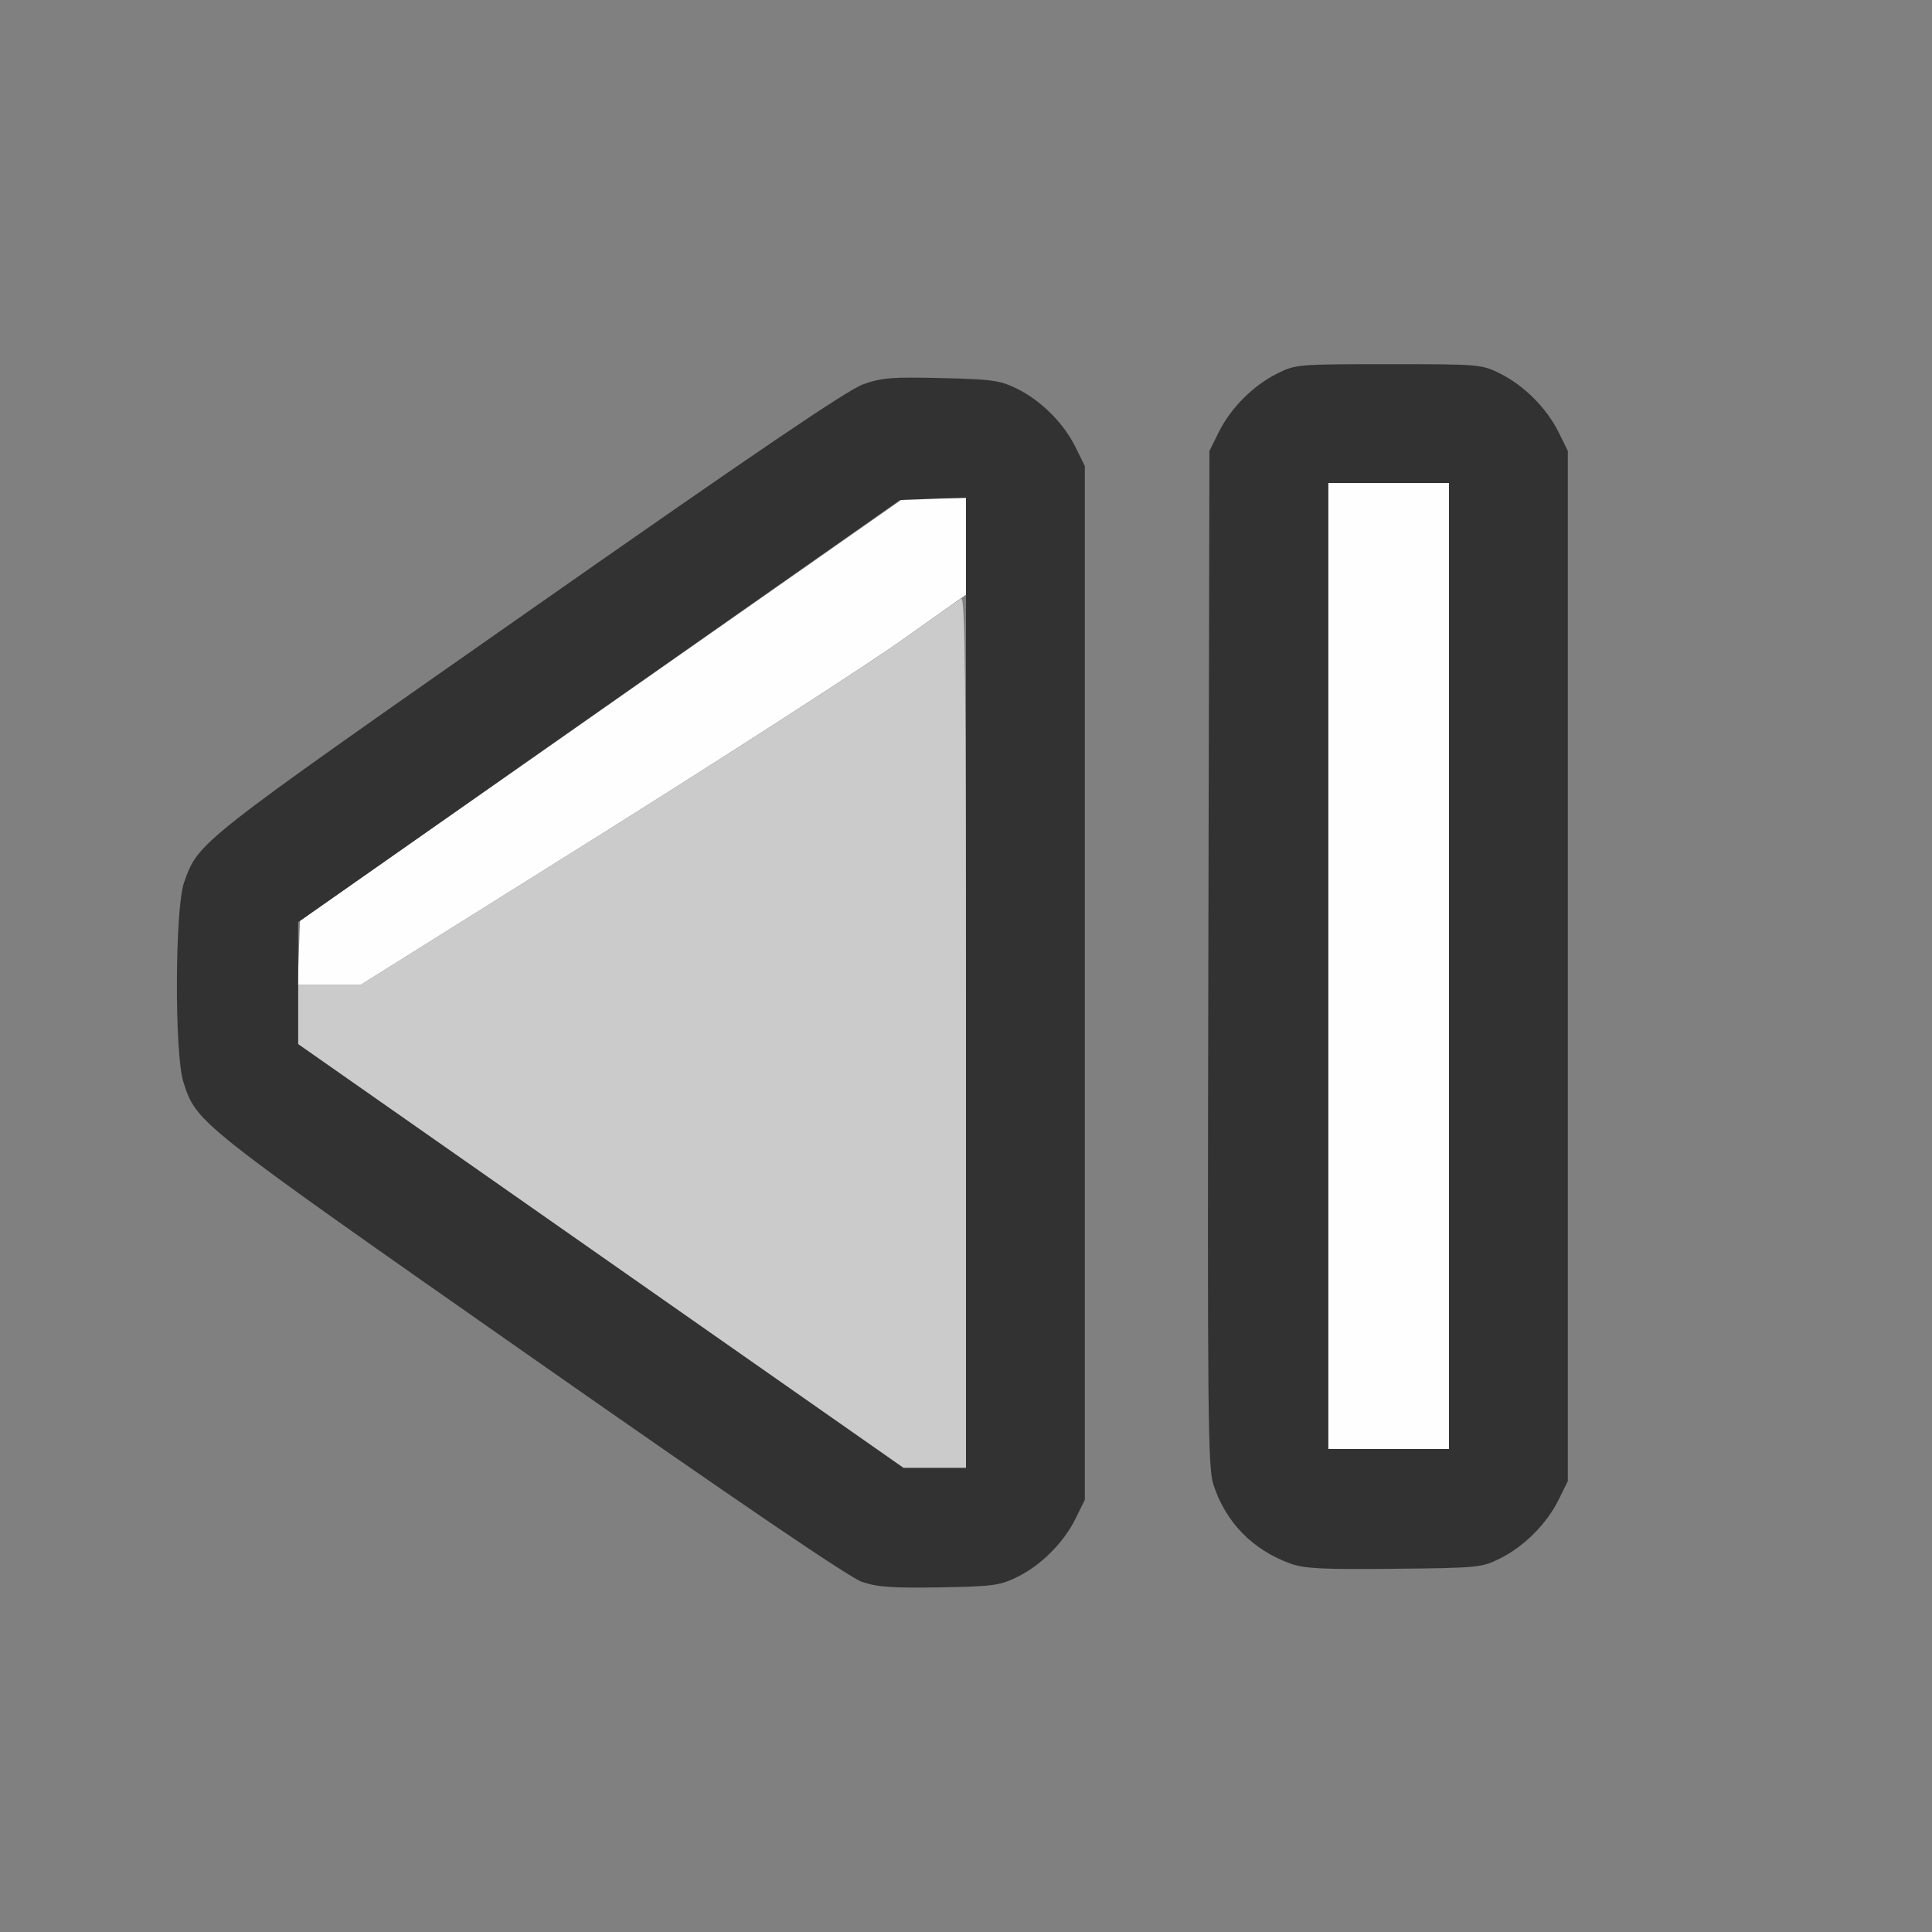 <?xml version="1.0" encoding="UTF-8" standalone="no"?>
<!-- Created with Inkscape (http://www.inkscape.org/) -->

<svg
   version="1.1"
   id="svg2"
   width="1600"
   height="1600"
   viewBox="0 0 1600 1600"
   sodipodi:docname="frame_prev.svg"
   inkscape:version="1.2.2 (732a01da63, 2022-12-09)"
   xmlns:inkscape="http://www.inkscape.org/namespaces/inkscape"
   xmlns:sodipodi="http://sodipodi.sourceforge.net/DTD/sodipodi-0.dtd"
   xmlns="http://www.w3.org/2000/svg"
   xmlns:svg="http://www.w3.org/2000/svg"
   xmlns:rdf="http://www.w3.org/1999/02/22-rdf-syntax-ns#"
   xmlns:cc="http://creativecommons.org/ns#"
   xmlns:dc="http://purl.org/dc/elements/1.1/">
  <rect x="0" y="0" width="1600" height="1600" fill="#808080" stroke="none"/>
  <defs
     id="defs6" />
  <sodipodi:namedview
     pagecolor="#808080"
     bordercolor="#666666"
     borderopacity="1"
     objecttolerance="10"
     gridtolerance="10"
     guidetolerance="10"
     inkscape:pageopacity="0"
     inkscape:pageshadow="2"
     inkscape:window-width="1993"
     inkscape:window-height="1009"
     id="namedview4"
     showgrid="false"
     inkscape:zoom="0.5"
     inkscape:cx="473"
     inkscape:cy="894"
     inkscape:window-x="-8"
     inkscape:window-y="-8"
     inkscape:window-maximized="1"
     inkscape:current-layer="FRAME_PREV"
     inkscape:showpageshadow="0"
     inkscape:pagecheckerboard="true"
     inkscape:deskcolor="#d1d1d1" />
  <g
     id="FRAME_PREV"
     transform="matrix(100,0,0,100,0,4.9999997e-5)"
     style="stroke-width:0.011">
    <path
       style="fill:none;stroke-width:0"
       d="M 0,8 V 0 h 8 8 v 8 8 H 8 0 Z m 8.422,5.062 c 0.199,-0.097 0.386,-0.285 0.485,-0.484 l 0.077,-0.156 V 8.141 3.859 L 8.907,3.703 C 8.808,3.503 8.62,3.316 8.422,3.219 8.282,3.15 8.218,3.141 7.796,3.131 7.388,3.121 7.303,3.128 7.15,3.182 7.021,3.227 6.263,3.741 4.374,5.064 1.616,6.994 1.647,6.97 1.525,7.306 c -0.076,0.211 -0.081,1.423 -0.006,1.655 0.11,0.34 0.097,0.33 2.872,2.272 1.734,1.213 2.646,1.833 2.75,1.869 0.125,0.043 0.25,0.052 0.64,0.045 0.441,-0.007 0.498,-0.015 0.641,-0.085 z m 4,-0.155 c 0.199,-0.099 0.386,-0.286 0.485,-0.485 l 0.077,-0.156 V 8 3.734 l -0.077,-0.156 C 12.808,3.379 12.621,3.192 12.422,3.093 12.268,3.017 12.252,3.016 11.5,3.016 c -0.752,0 -0.768,0.001 -0.922,0.077 -0.199,0.099 -0.386,0.286 -0.485,0.485 l -0.077,0.156 -0.009,4.203 c -0.008,3.789 -0.004,4.218 0.042,4.357 0.101,0.312 0.326,0.542 0.639,0.654 0.116,0.042 0.265,0.049 0.859,0.043 0.694,-0.007 0.724,-0.01 0.875,-0.085 z"
       id="path825"
       inkscape:connector-curvature="0" />
    <path
       style="fill:#fefefe;stroke-width:0"
       d="M 11,8 V 4 h 0.5 0.5 v 4 4 H 11.5 11 Z m -8.525,-0.109 0.009,-0.265 2.5,-1.75 2.5,-1.75 L 7.742,4.125 8,4.125 V 4.525 4.925 L 7.45,5.314 C 7.147,5.528 6.019,6.255 4.944,6.93 L 2.987,8.156 H 2.727 2.466 Z"
       id="path823"
       inkscape:connector-curvature="0" />
    <path
       style="fill:#cbcbcb;stroke-width:0"
       d="M 4.975,10.402 2.469,8.647 V 8.402 8.156 H 2.728 2.987 L 4.944,6.93 C 6.02,6.255 7.13,5.54 7.411,5.342 7.692,5.143 7.939,4.97 7.961,4.957 7.992,4.939 8,5.664 8,8.545 V 12.156 H 7.741 7.482 Z"
       id="path821"
       inkscape:connector-curvature="0" />
    <path
       style="fill:#323232;stroke-width:0"
       d="m 7.141,13.102 c -0.104,-0.036 -1.016,-0.655 -2.75,-1.869 C 1.616,9.291 1.629,9.301 1.519,8.962 1.444,8.729 1.448,7.517 1.525,7.306 1.647,6.97 1.616,6.994 4.374,5.064 6.263,3.741 7.021,3.227 7.15,3.182 7.303,3.128 7.388,3.121 7.796,3.131 8.218,3.141 8.282,3.15 8.422,3.219 8.62,3.316 8.808,3.503 8.907,3.703 l 0.077,0.156 v 4.281 4.281 l -0.077,0.156 c -0.099,0.2 -0.286,0.387 -0.485,0.484 -0.142,0.07 -0.199,0.077 -0.641,0.085 -0.39,0.006 -0.515,-0.002 -0.64,-0.045 z M 8,8.138 V 4.121 L 7.727,4.131 7.453,4.141 4.961,5.889 2.469,7.637 v 0.505 0.505 l 2.507,1.755 2.507,1.755 H 7.741 8 Z m 2.688,4.811 C 10.375,12.837 10.15,12.607 10.049,12.295 10.003,12.156 9.999,11.726 10.007,7.938 l 0.009,-4.203 0.077,-0.156 C 10.192,3.379 10.379,3.192 10.578,3.093 10.732,3.017 10.748,3.016 11.5,3.016 c 0.752,0 0.768,0.001 0.922,0.077 0.199,0.099 0.386,0.286 0.485,0.485 l 0.077,0.156 V 8 12.266 l -0.077,0.156 c -0.099,0.199 -0.286,0.386 -0.485,0.485 -0.151,0.075 -0.181,0.078 -0.875,0.085 -0.594,0.006 -0.743,-0.001 -0.859,-0.043 z M 12,8 V 4 H 11.5 11 v 4 4 h 0.5 0.5 z"
       id="path819"
       inkscape:connector-curvature="0" />
  </g>
</svg>
